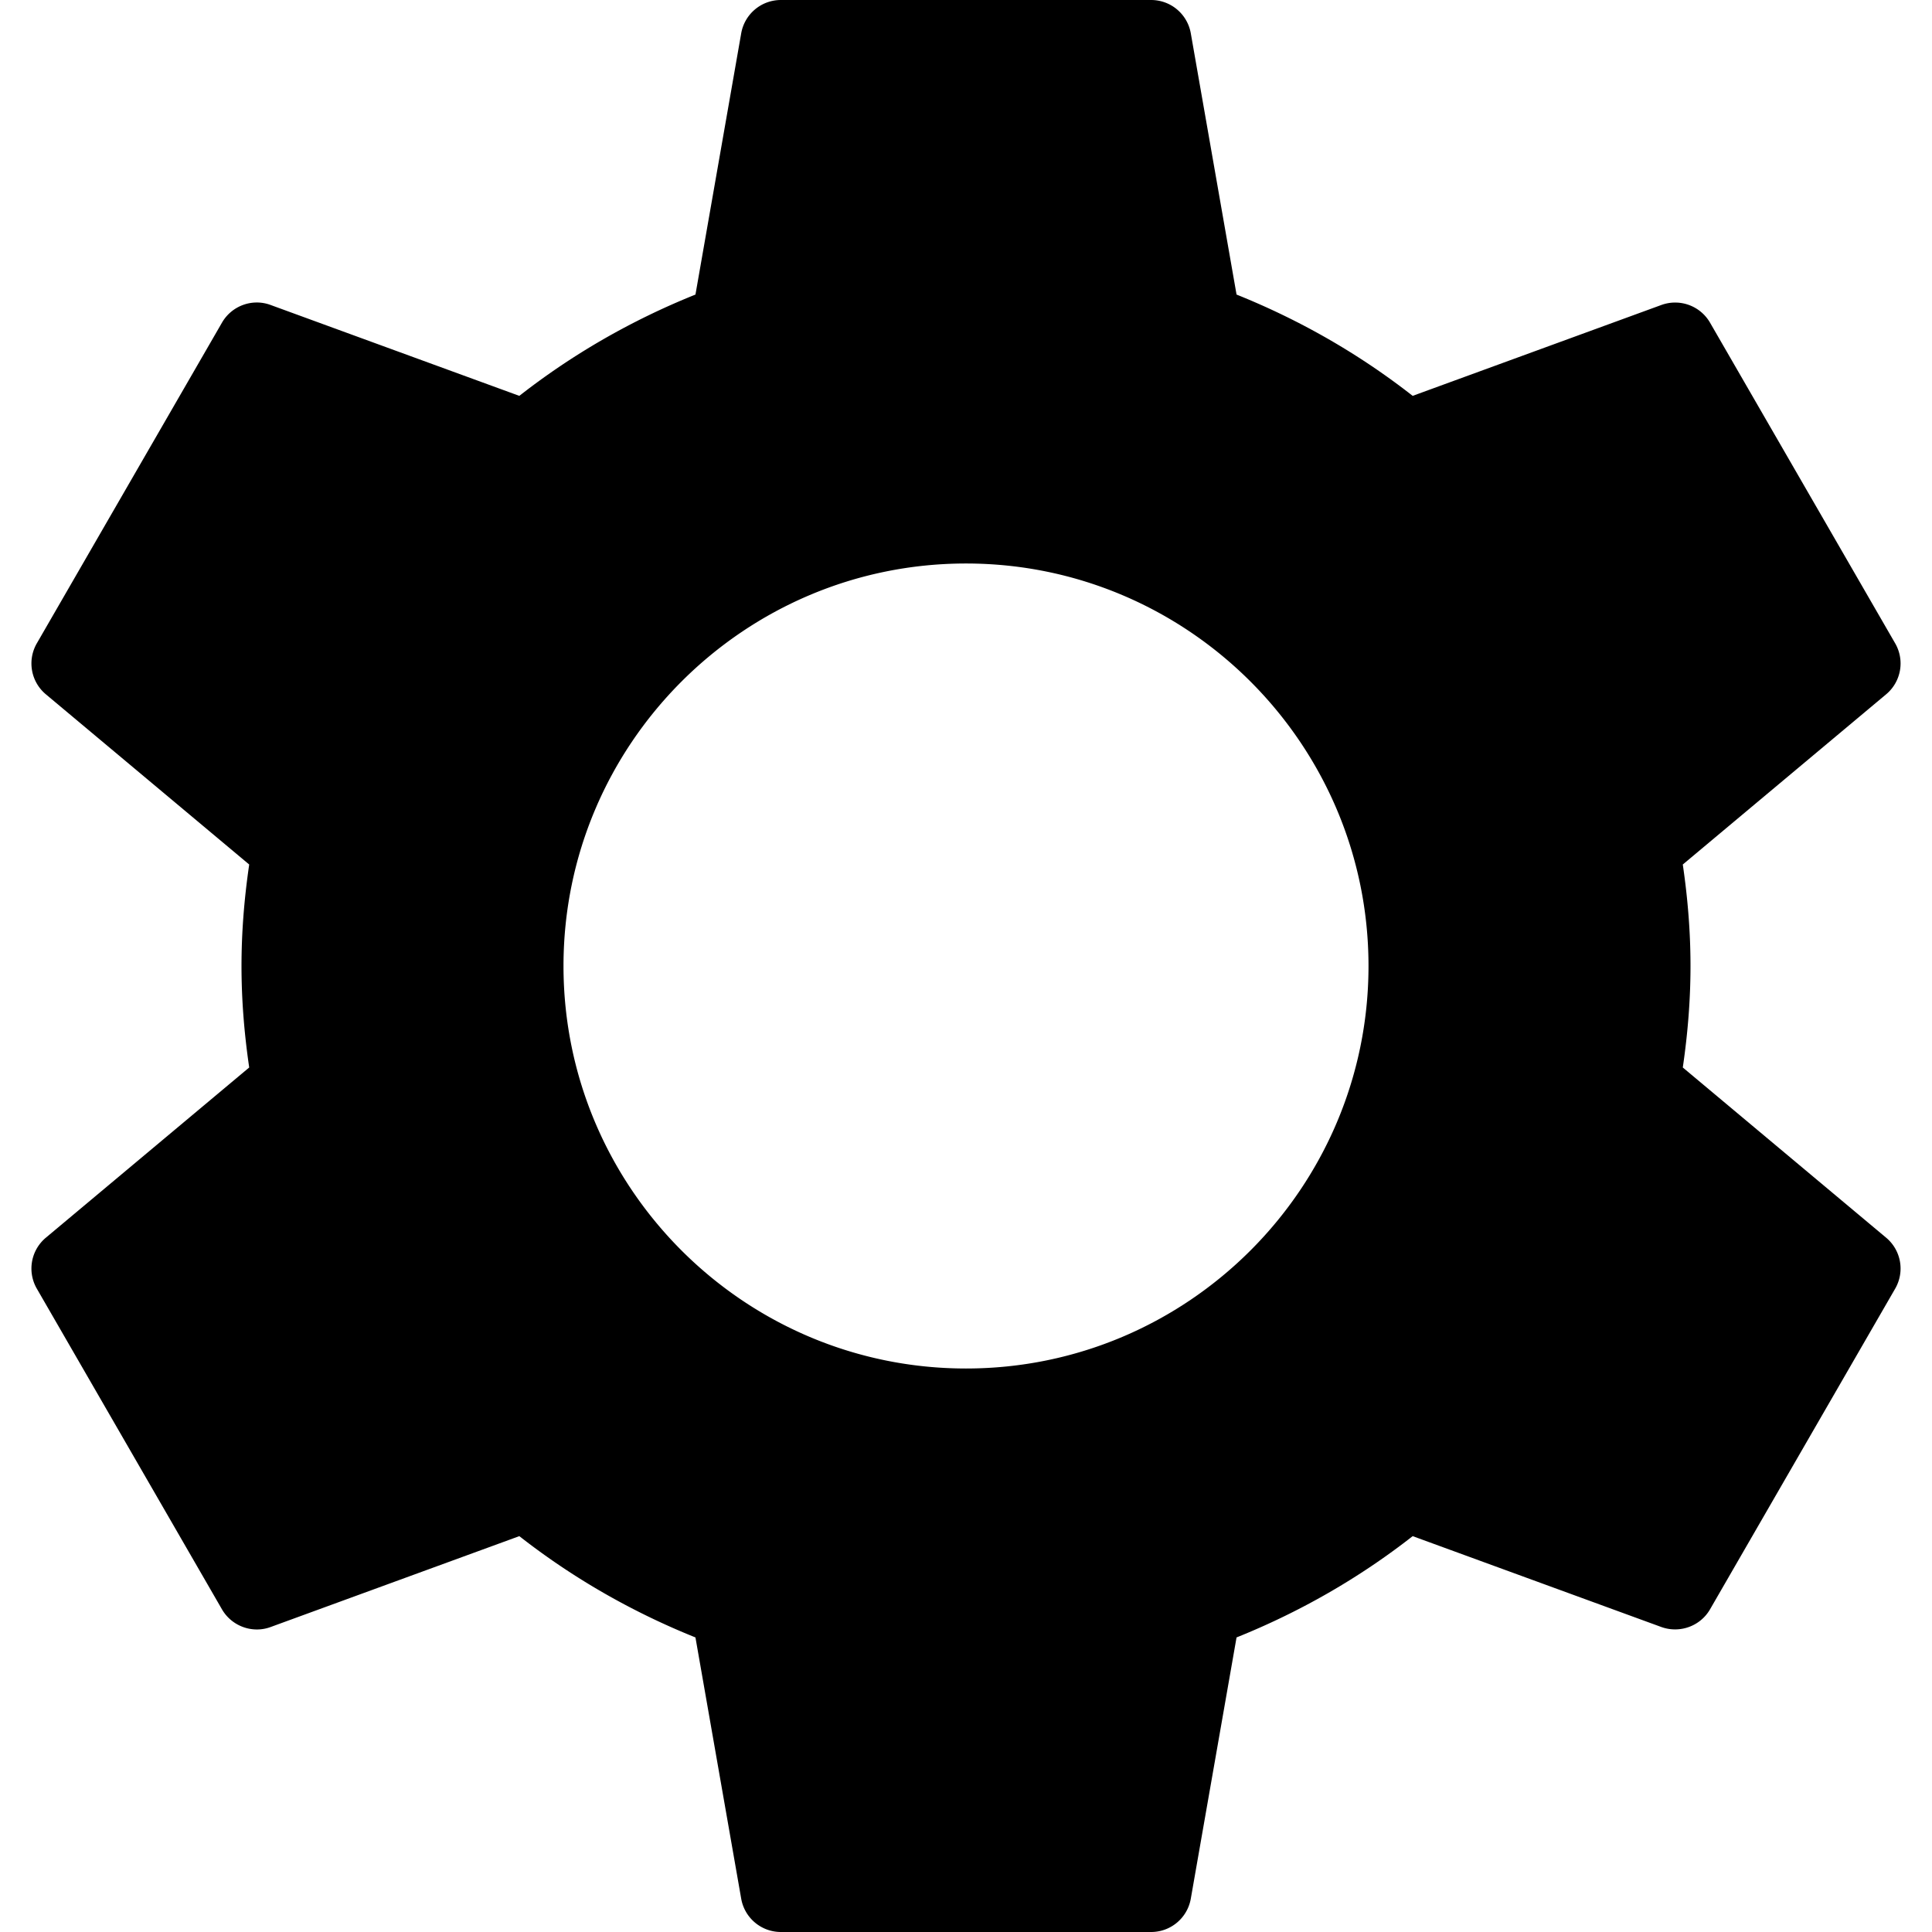 <svg xmlns="http://www.w3.org/2000/svg" viewBox="0 0 512 512"><path d="M499.844 328l-53.885-45.104C447.333 273.49 448 264.646 448 256s-.667-17.49-2.042-26.896L499.844 184a10.652 10.652 0 002.396-13.51l-49.063-84.98a10.682 10.682 0 00-12.896-4.688l-65.906 24.083c-14.094-11.031-29.75-20.042-46.677-26.844l-12.125-69.24A10.672 10.672 0 00305.063 0h-98.125a10.67 10.67 0 00-10.51 8.823l-12.125 69.24c-16.927 6.802-32.583 15.813-46.677 26.844L71.719 80.823c-4.844-1.802-10.312.198-12.896 4.688L9.76 170.49A10.652 10.652 0 0012.156 184l53.885 45.104C64.667 238.51 64 247.354 64 256s.667 17.49 2.042 26.896L12.156 328a10.652 10.652 0 00-2.396 13.51l49.063 84.979c2.604 4.49 8.083 6.469 12.896 4.688l65.906-24.083c14.094 11.031 29.75 20.042 46.677 26.844l12.125 69.24a10.671 10.671 0 0010.51 8.823h98.125a10.67 10.67 0 0010.51-8.823l12.125-69.24c16.927-6.802 32.583-15.813 46.677-26.844l65.906 24.083c4.844 1.74 10.302-.198 12.896-4.688l49.063-84.979a10.652 10.652 0 00-2.395-13.51zM256 362.667c-58.813 0-106.667-47.854-106.667-106.667S197.187 149.333 256 149.333 362.667 197.188 362.667 256 314.813 362.667 256 362.667z"/></svg>